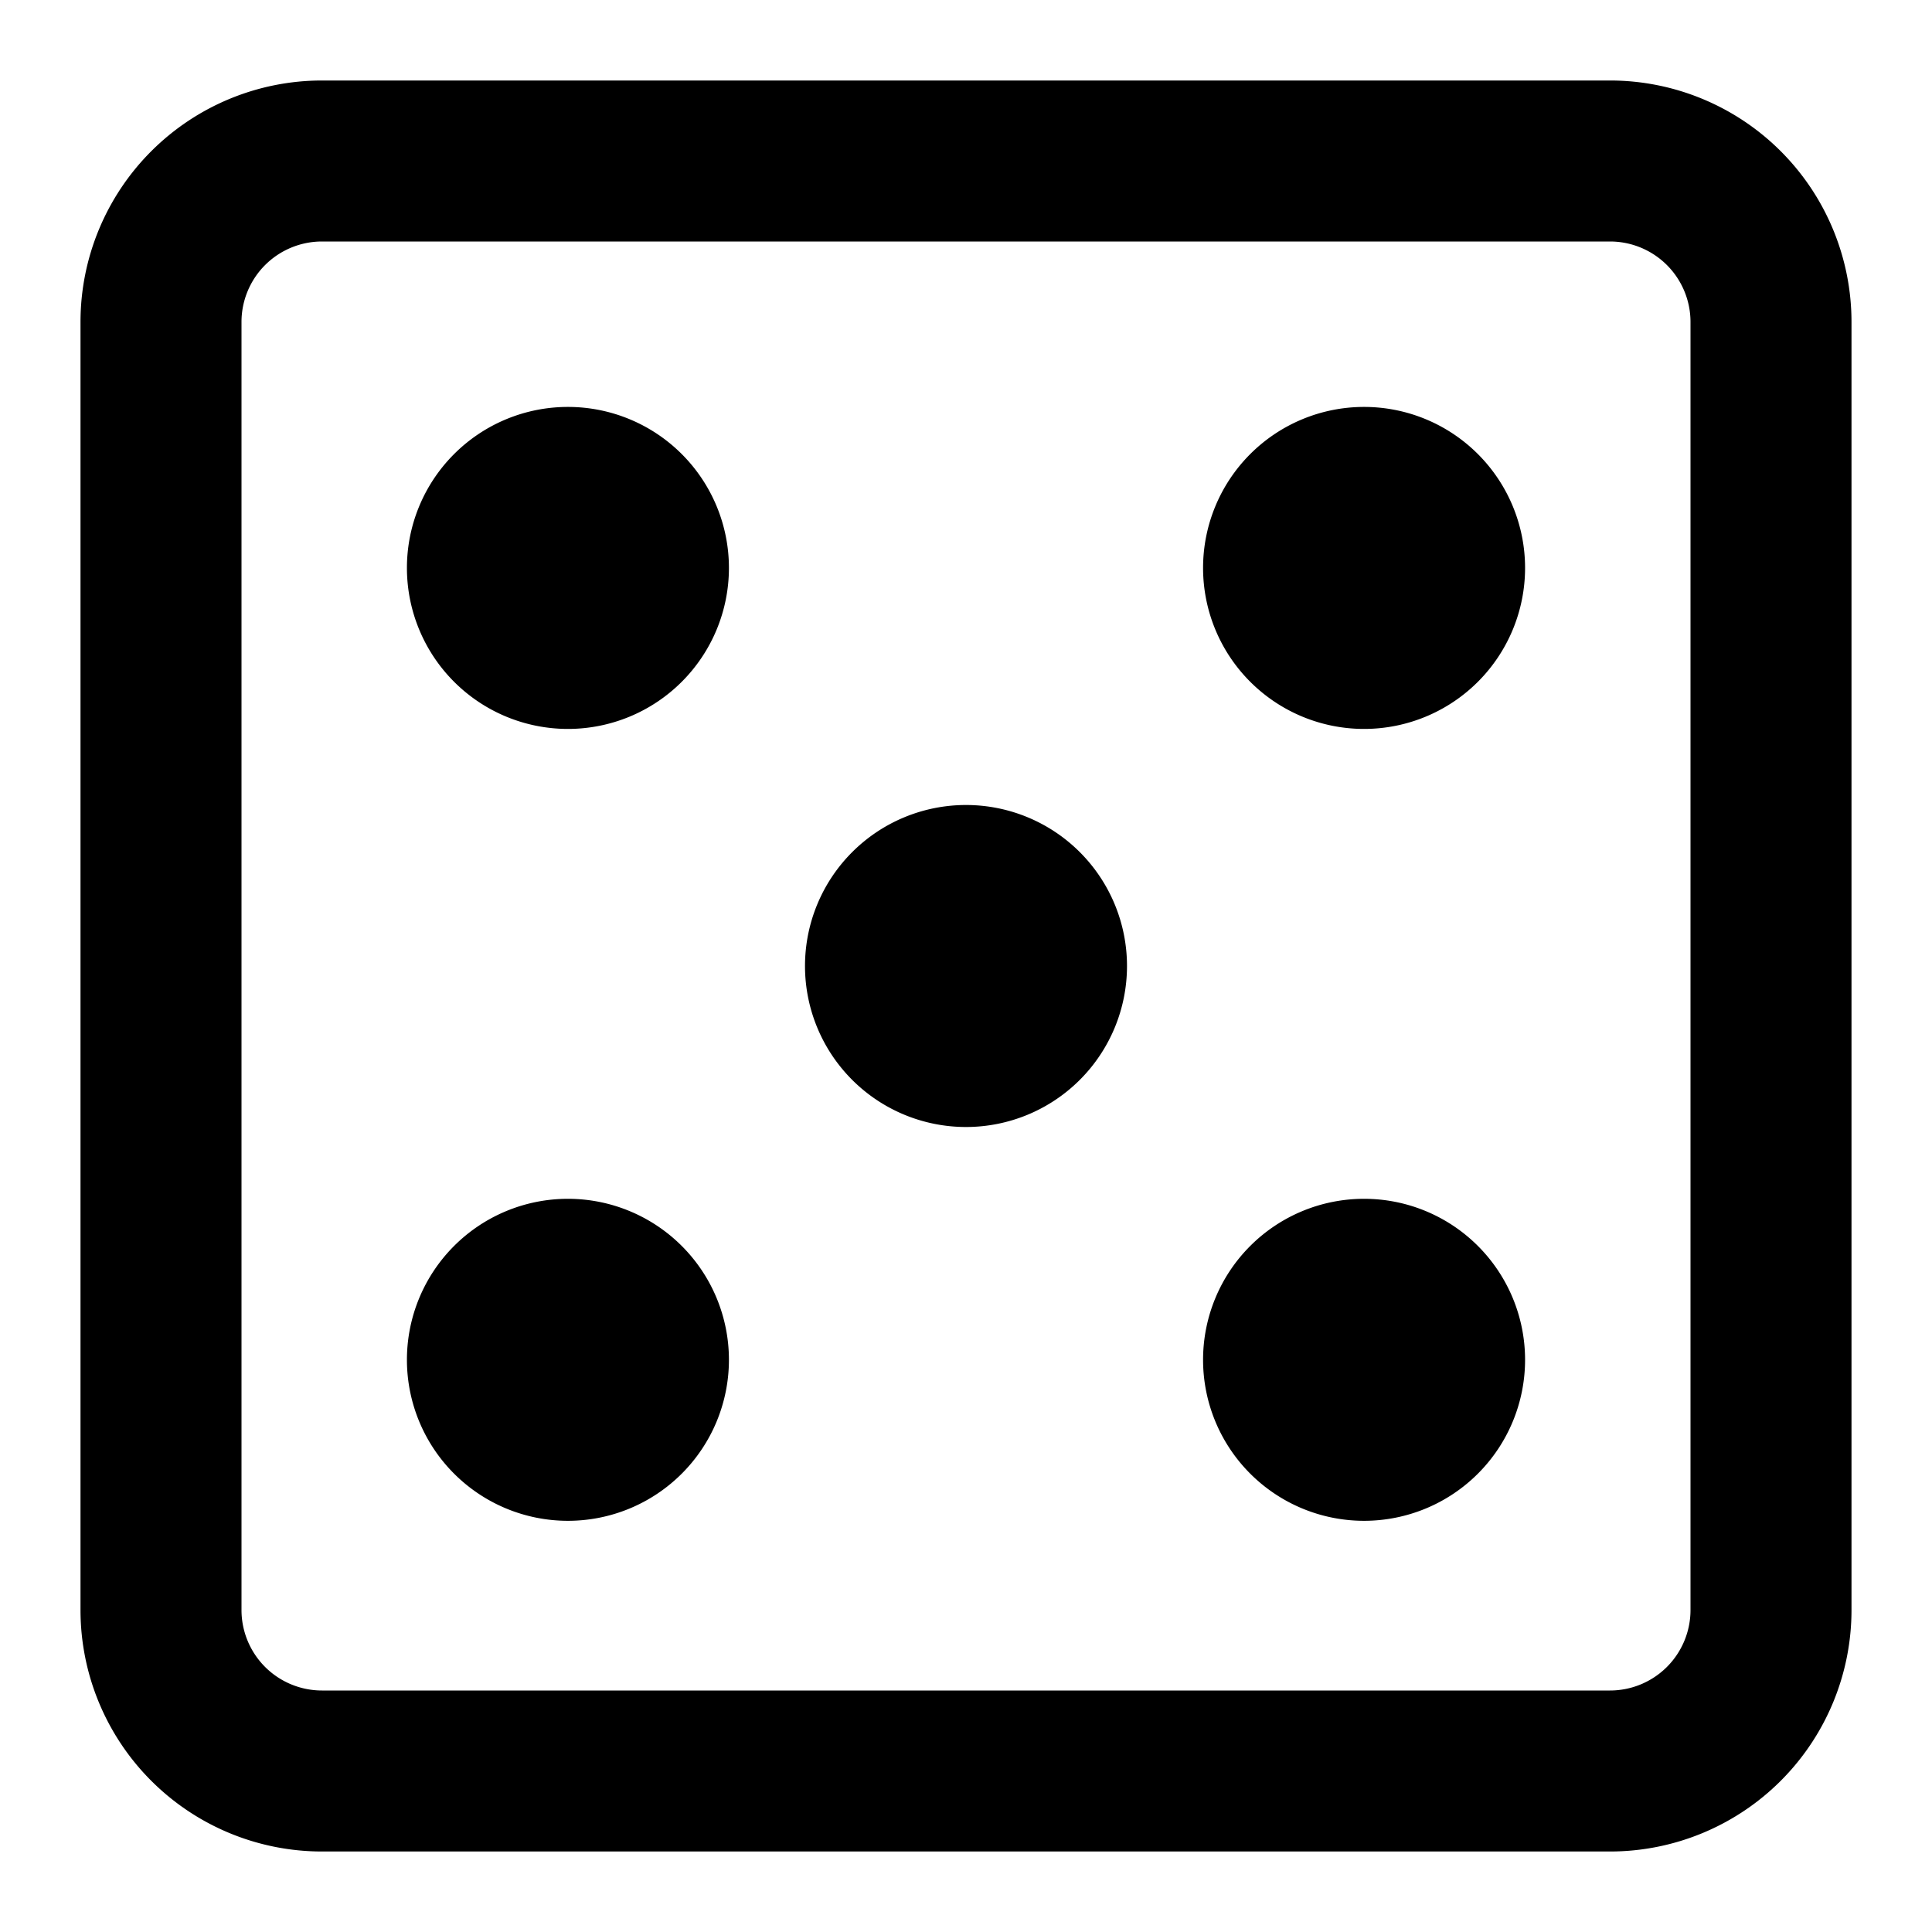 <svg width="24" height="24" fill="none" xmlns="http://www.w3.org/2000/svg"><path d="M14.945 7.055a2 2 0 1 1 4 0 2 2 0 0 1-4 0ZM16.945 14.892a2 2 0 1 0 0 4 2 2 0 0 0 0-4ZM5.055 16.892a2 2 0 1 1 4 0 2 2 0 0 1-4 0ZM7.055 5.055a2 2 0 1 0 0 4 2 2 0 0 0 0-4ZM10 12a2 2 0 1 1 4 0 2 2 0 0 1-4 0Z" fill="currentColor"/><path fill-rule="evenodd" clip-rule="evenodd" d="M1 4a3 3 0 0 1 3-3h16a3 3 0 0 1 3 3v16a3 3 0 0 1-3 3H4a3 3 0 0 1-3-3V4Zm3-1h16a1 1 0 0 1 1 1v16a1 1 0 0 1-1 1H4a1 1 0 0 1-1-1V4a1 1 0 0 1 1-1Z" fill="currentColor"/></svg>